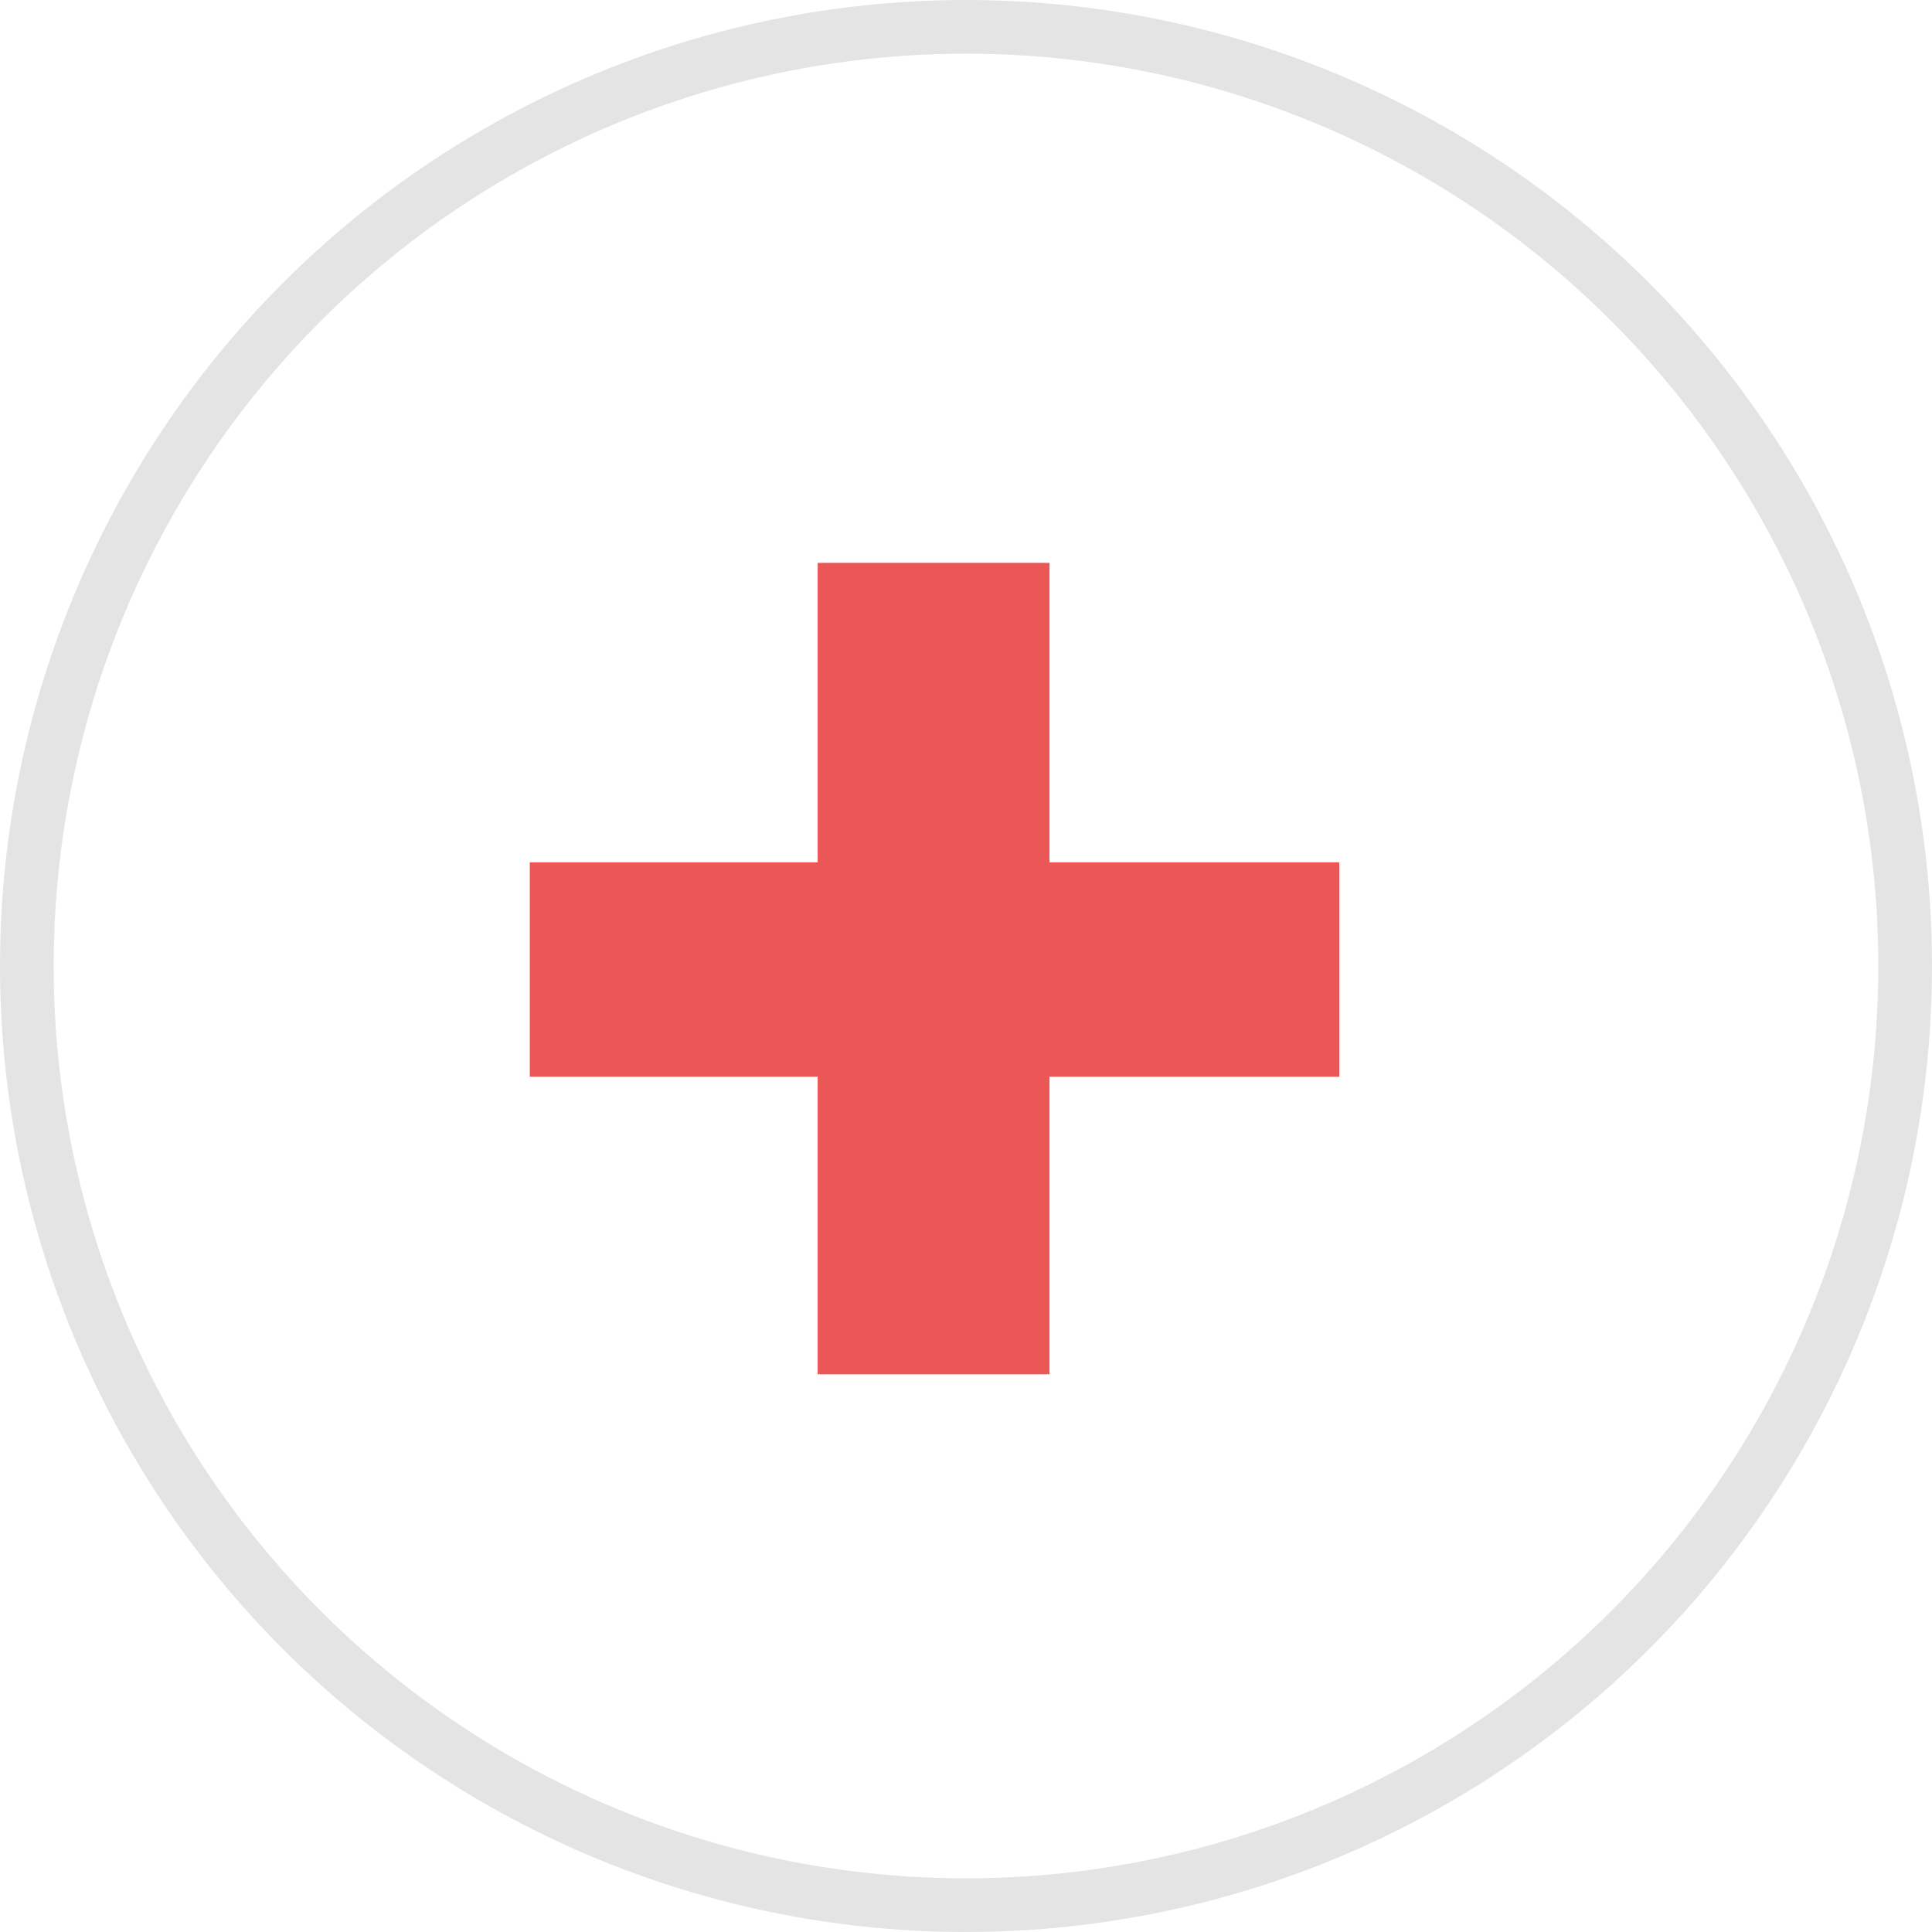 <svg width="18" height="18" viewBox="0 0 18 18" fill="none" xmlns="http://www.w3.org/2000/svg">
<circle cx="9" cy="9" r="8.75" stroke="#E4E4E4" stroke-width="0.5"/>
<path d="M9.778 5.244V8.034H12.478V10.032H9.778V12.804H7.618V10.032H4.936V8.034H7.618V5.244H9.778Z" fill="#EB5757"/>
</svg>
